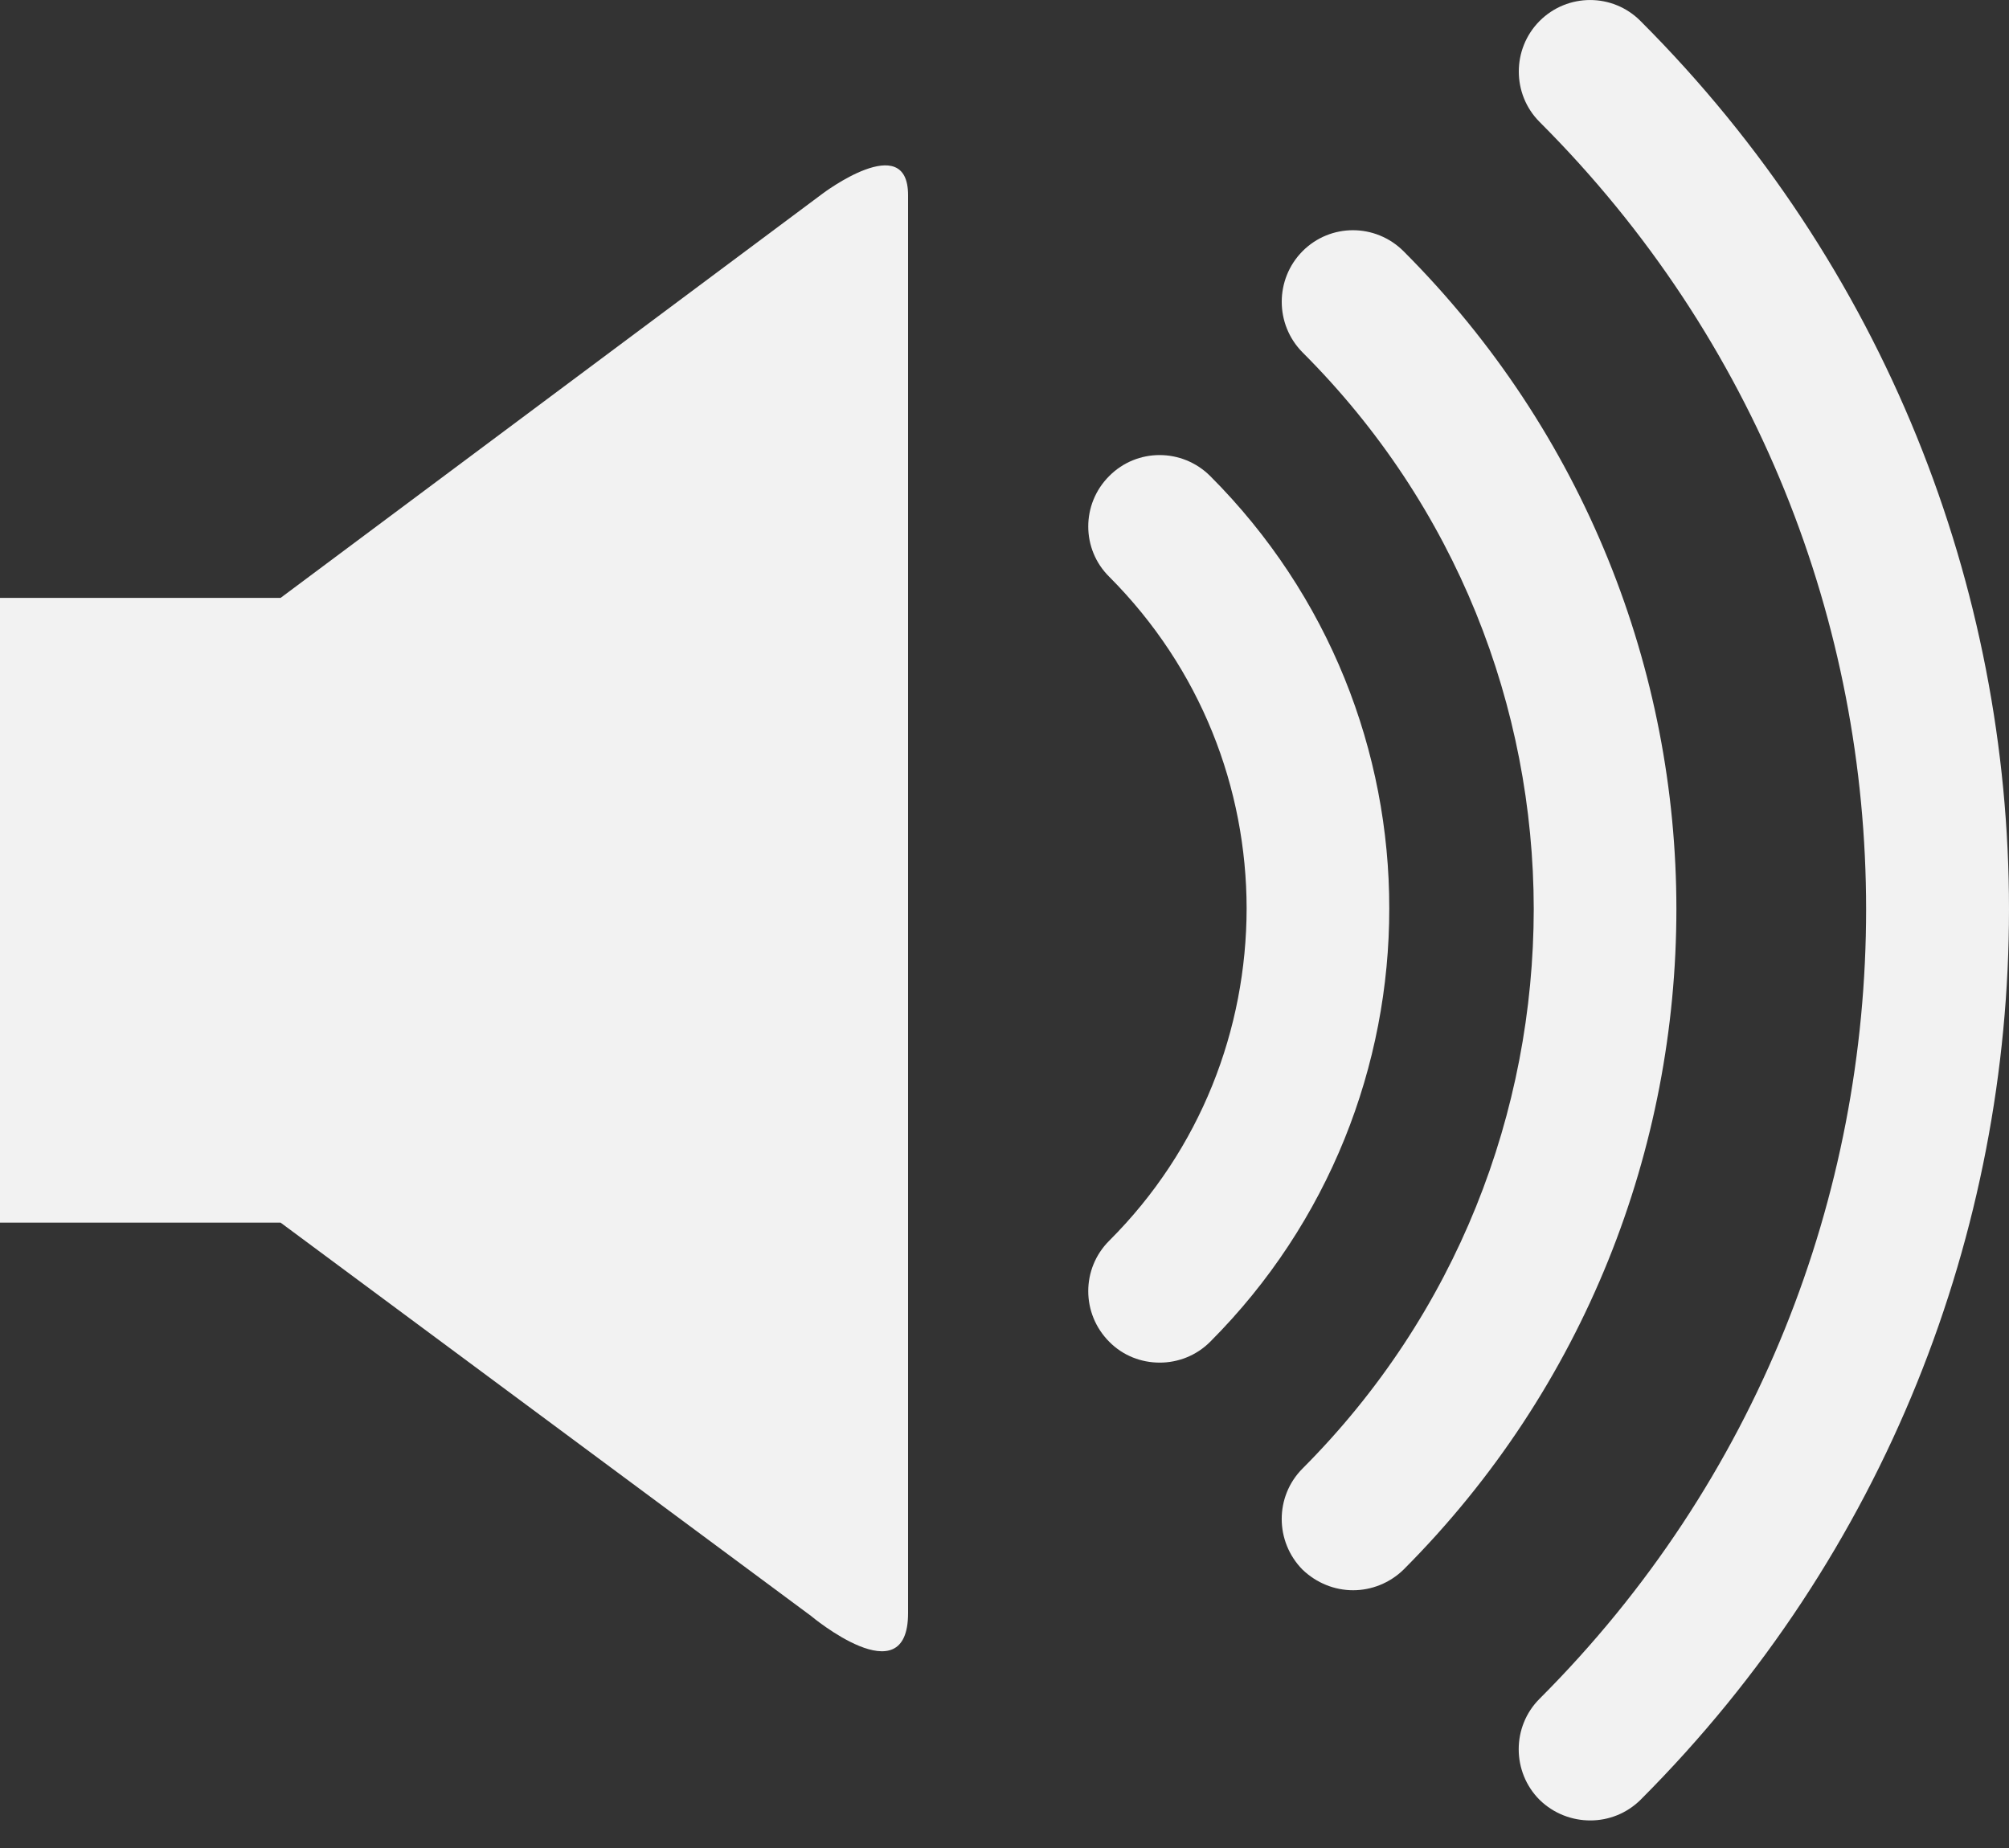 <svg width="25" height="23" viewBox="0 0 25 23" fill="none" xmlns="http://www.w3.org/2000/svg">
<rect x="0" y="0" width="25" height="23" fill="#333333" stroke="none"/>
<path d="M3.492 7.441H0V15.217H3.492L10.09 20.11C10.09 20.11 11.3 21.125 11.3 20.077C11.3 19.027 11.3 3.384 11.3 2.429C11.3 1.606 10.236 2.41 10.236 2.41L3.492 7.441Z" fill="#F2F2F2"/>
<path d="M15.059 5.924C14.71 5.577 14.149 5.577 13.804 5.924C13.455 6.271 13.455 6.835 13.804 7.179C14.945 8.324 15.511 9.809 15.513 11.306C15.511 12.807 14.945 14.301 13.804 15.441C13.455 15.788 13.455 16.35 13.804 16.7C13.976 16.874 14.203 16.959 14.432 16.959C14.657 16.959 14.885 16.874 15.059 16.7C16.544 15.212 17.29 13.254 17.288 11.306C17.29 9.358 16.544 7.41 15.059 5.924Z" fill="#F2F2F2"/>
<path d="M17.466 3.127C17.116 2.778 16.555 2.778 16.208 3.127C15.864 3.475 15.864 4.037 16.208 4.385C18.128 6.303 19.083 8.803 19.086 11.313C19.083 13.838 18.132 16.349 16.208 18.278C15.863 18.625 15.864 19.185 16.208 19.535C16.384 19.704 16.61 19.792 16.838 19.792C17.065 19.792 17.293 19.704 17.466 19.535C19.733 17.262 20.861 14.283 20.861 11.313C20.861 8.354 19.724 5.387 17.466 3.127Z" fill="#F2F2F2"/>
<path d="M20.415 0.262C20.069 -0.087 19.506 -0.087 19.158 0.262C18.814 0.609 18.814 1.172 19.158 1.517C21.869 4.227 23.222 7.766 23.222 11.317C23.222 14.877 21.873 18.427 19.158 21.143C18.811 21.49 18.814 22.055 19.158 22.4C19.334 22.572 19.562 22.657 19.79 22.657C20.015 22.657 20.241 22.572 20.415 22.4C23.474 19.338 25.001 15.321 25 11.316C25.001 7.318 23.466 3.313 20.415 0.262Z" fill="#F2F2F2"/>
</svg>
